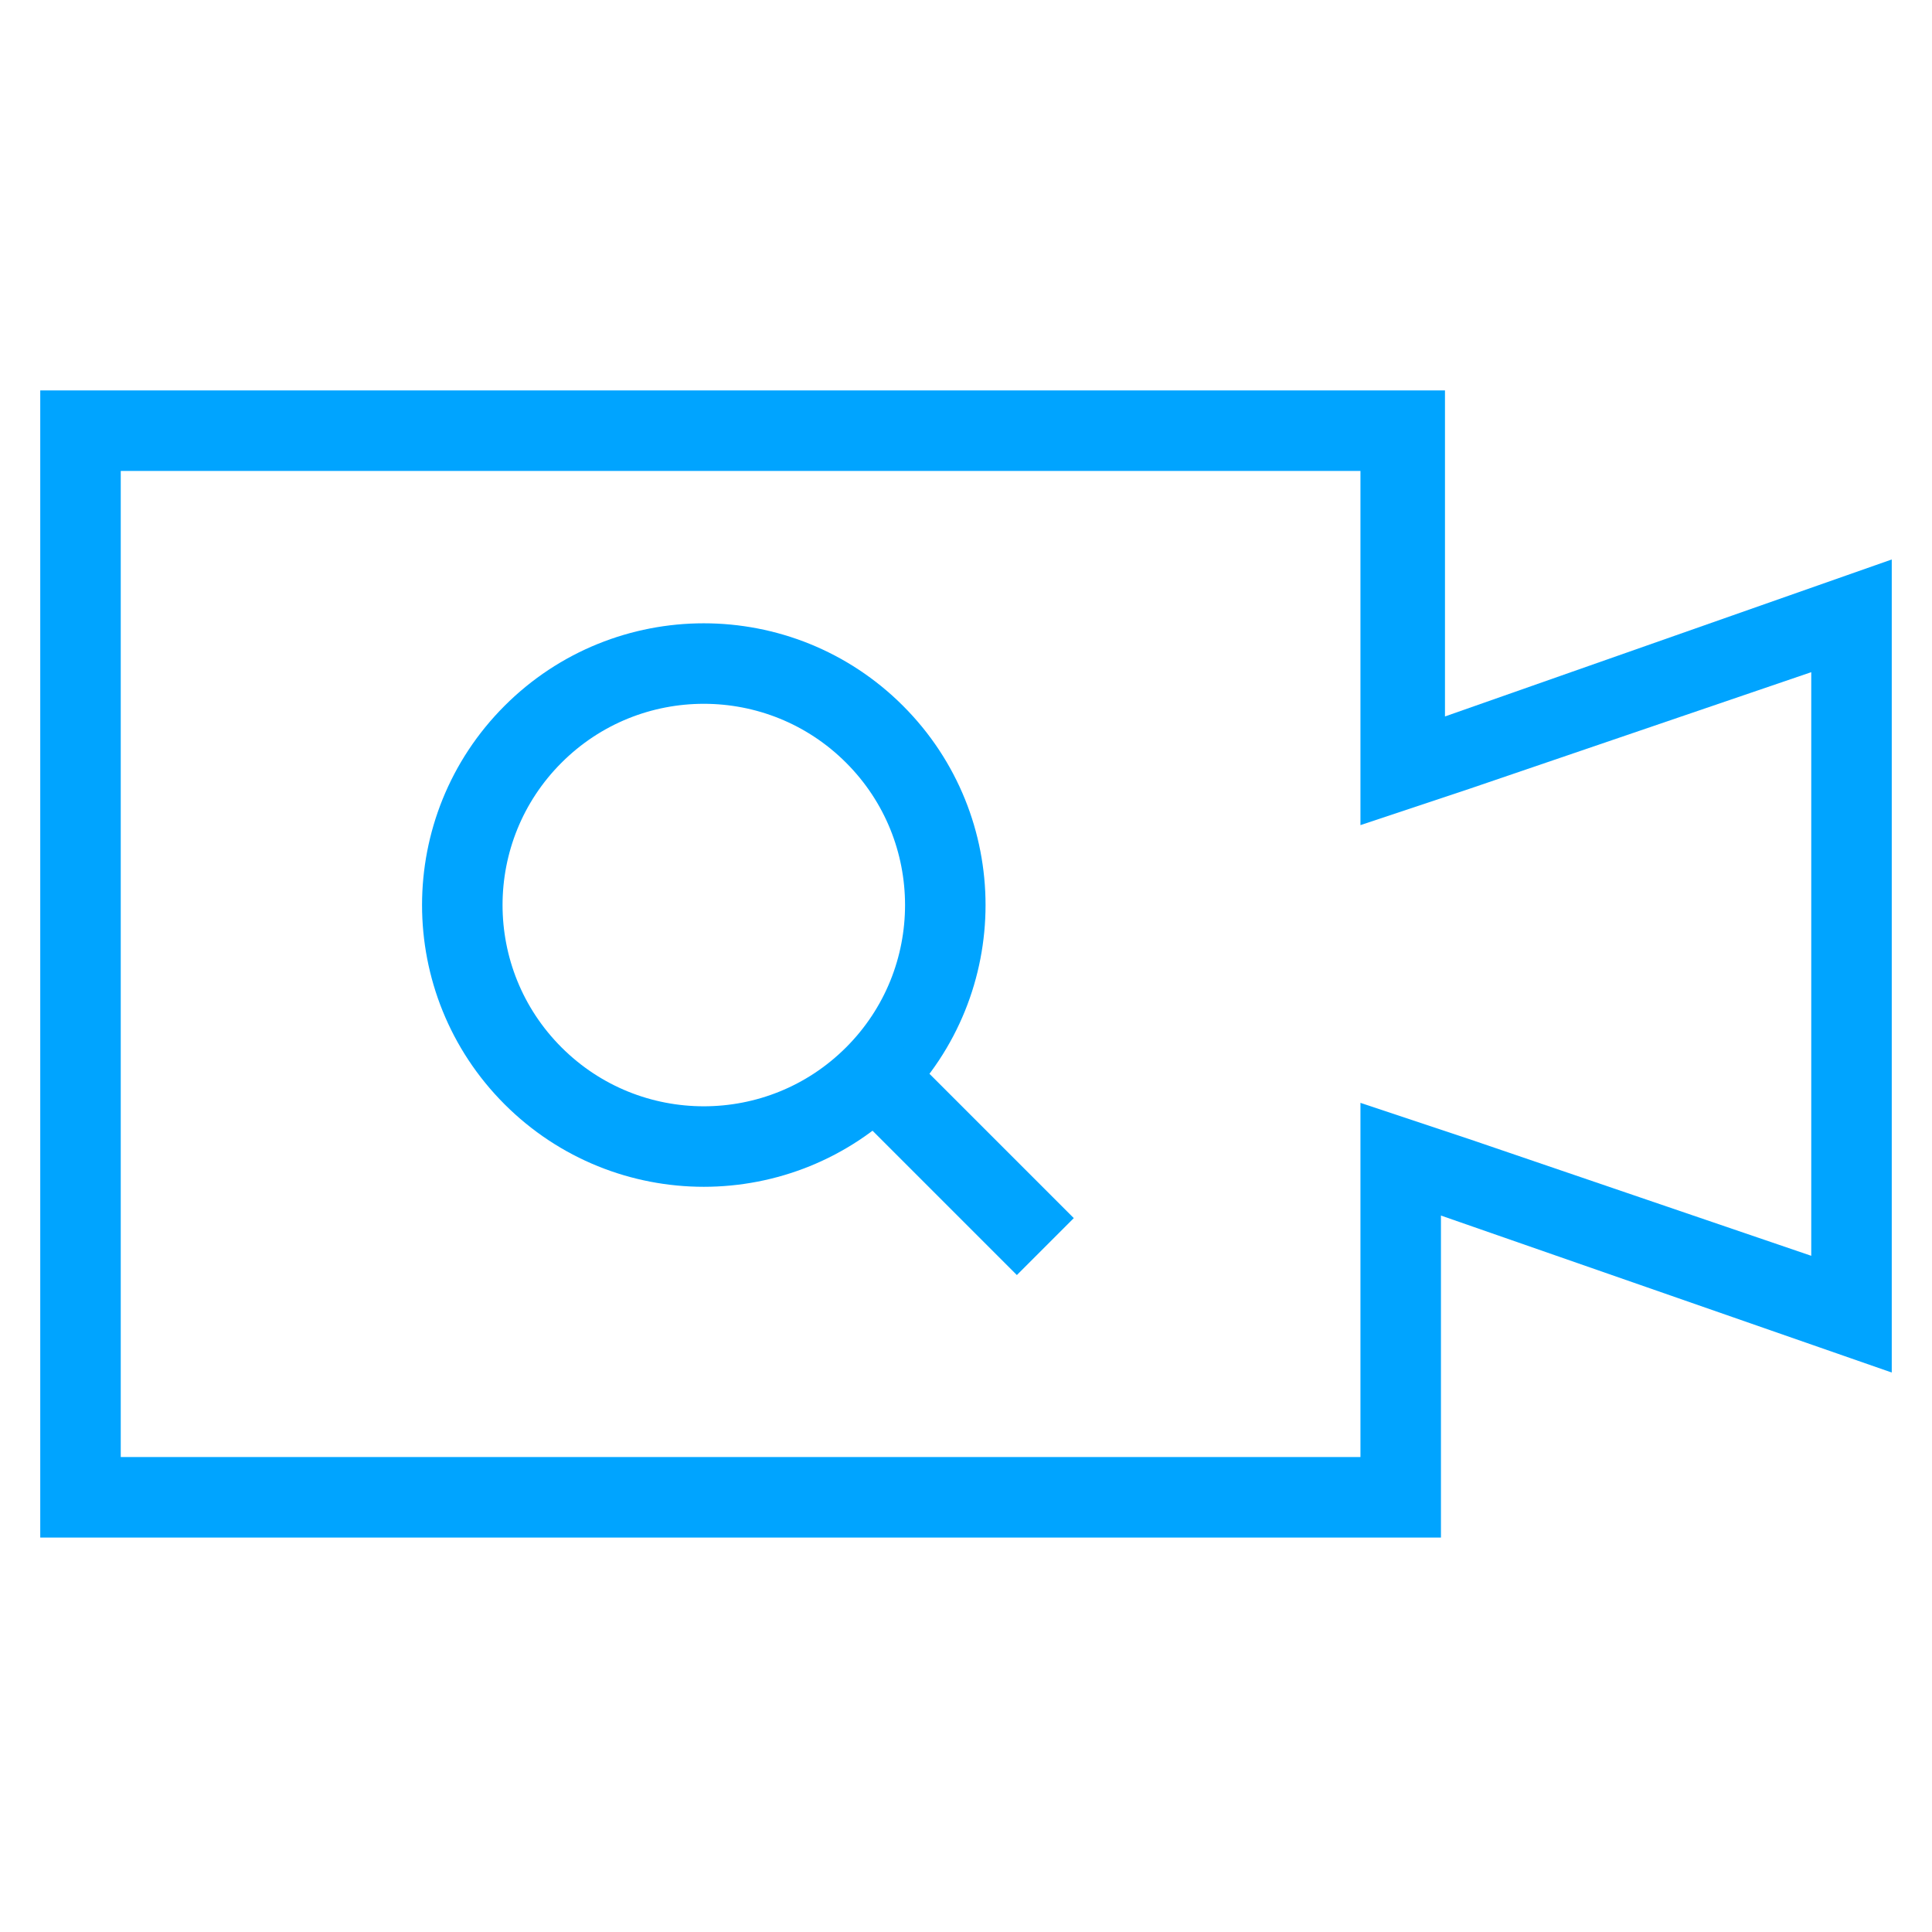<?xml version="1.0" encoding="UTF-8"?>
<svg width="48px" height="48px" viewBox="0 0 48 48" version="1.1" xmlns="http://www.w3.org/2000/svg" xmlns:xlink="http://www.w3.org/1999/xlink">
    <!-- Generator: Sketch 52.2 (67145) - http://www.bohemiancoding.com/sketch -->
    <title>智能审核-48px </title>
    <desc>Created with Sketch.</desc>
    <g id="智能审核-48px-" stroke="none" stroke-width="1" fill="none" fill-rule="evenodd">
        <rect id="Rectangle-Copy" fill="#444444" opacity="0" x="0" y="0" width="48" height="48"></rect>
        <g id="c8895019127a1384919d48c3b4d20bb5" transform="translate(1, 9)" fill="#00A4FF" fill-rule="nonzero">
            <path d="M32.8,2.7 L32.8,8.7 L32.8,11.5 L35.5,10.6 L44,7.7 L44,22.2 L35.5,19.3 L32.8,18.4 L32.8,21.2 L32.8,27.2 L2,27.2 L2,2.7 L32.8,2.7 Z M34.8,0.7 L0,0.7 L0,29.2 L34.8,29.2 L34.8,21.2 L46,25.1 L46,4.9 L34.9,8.8 L34.9,0.7 L34.8,0.7 Z" id="Shape"></path>
        </g>
        <g id="分组" transform="translate(19.607, 24.607) rotate(-45) translate(-19.607, -24.607) translate(13.607, 15.607)">
            <circle id="椭圆形" stroke="#00A4FF" stroke-width="2" cx="6" cy="6" r="6"></circle>
            <rect id="矩形" fill="#00A4FF" x="5" y="12" width="2" height="6"></rect>
        </g>
    </g>
</svg>